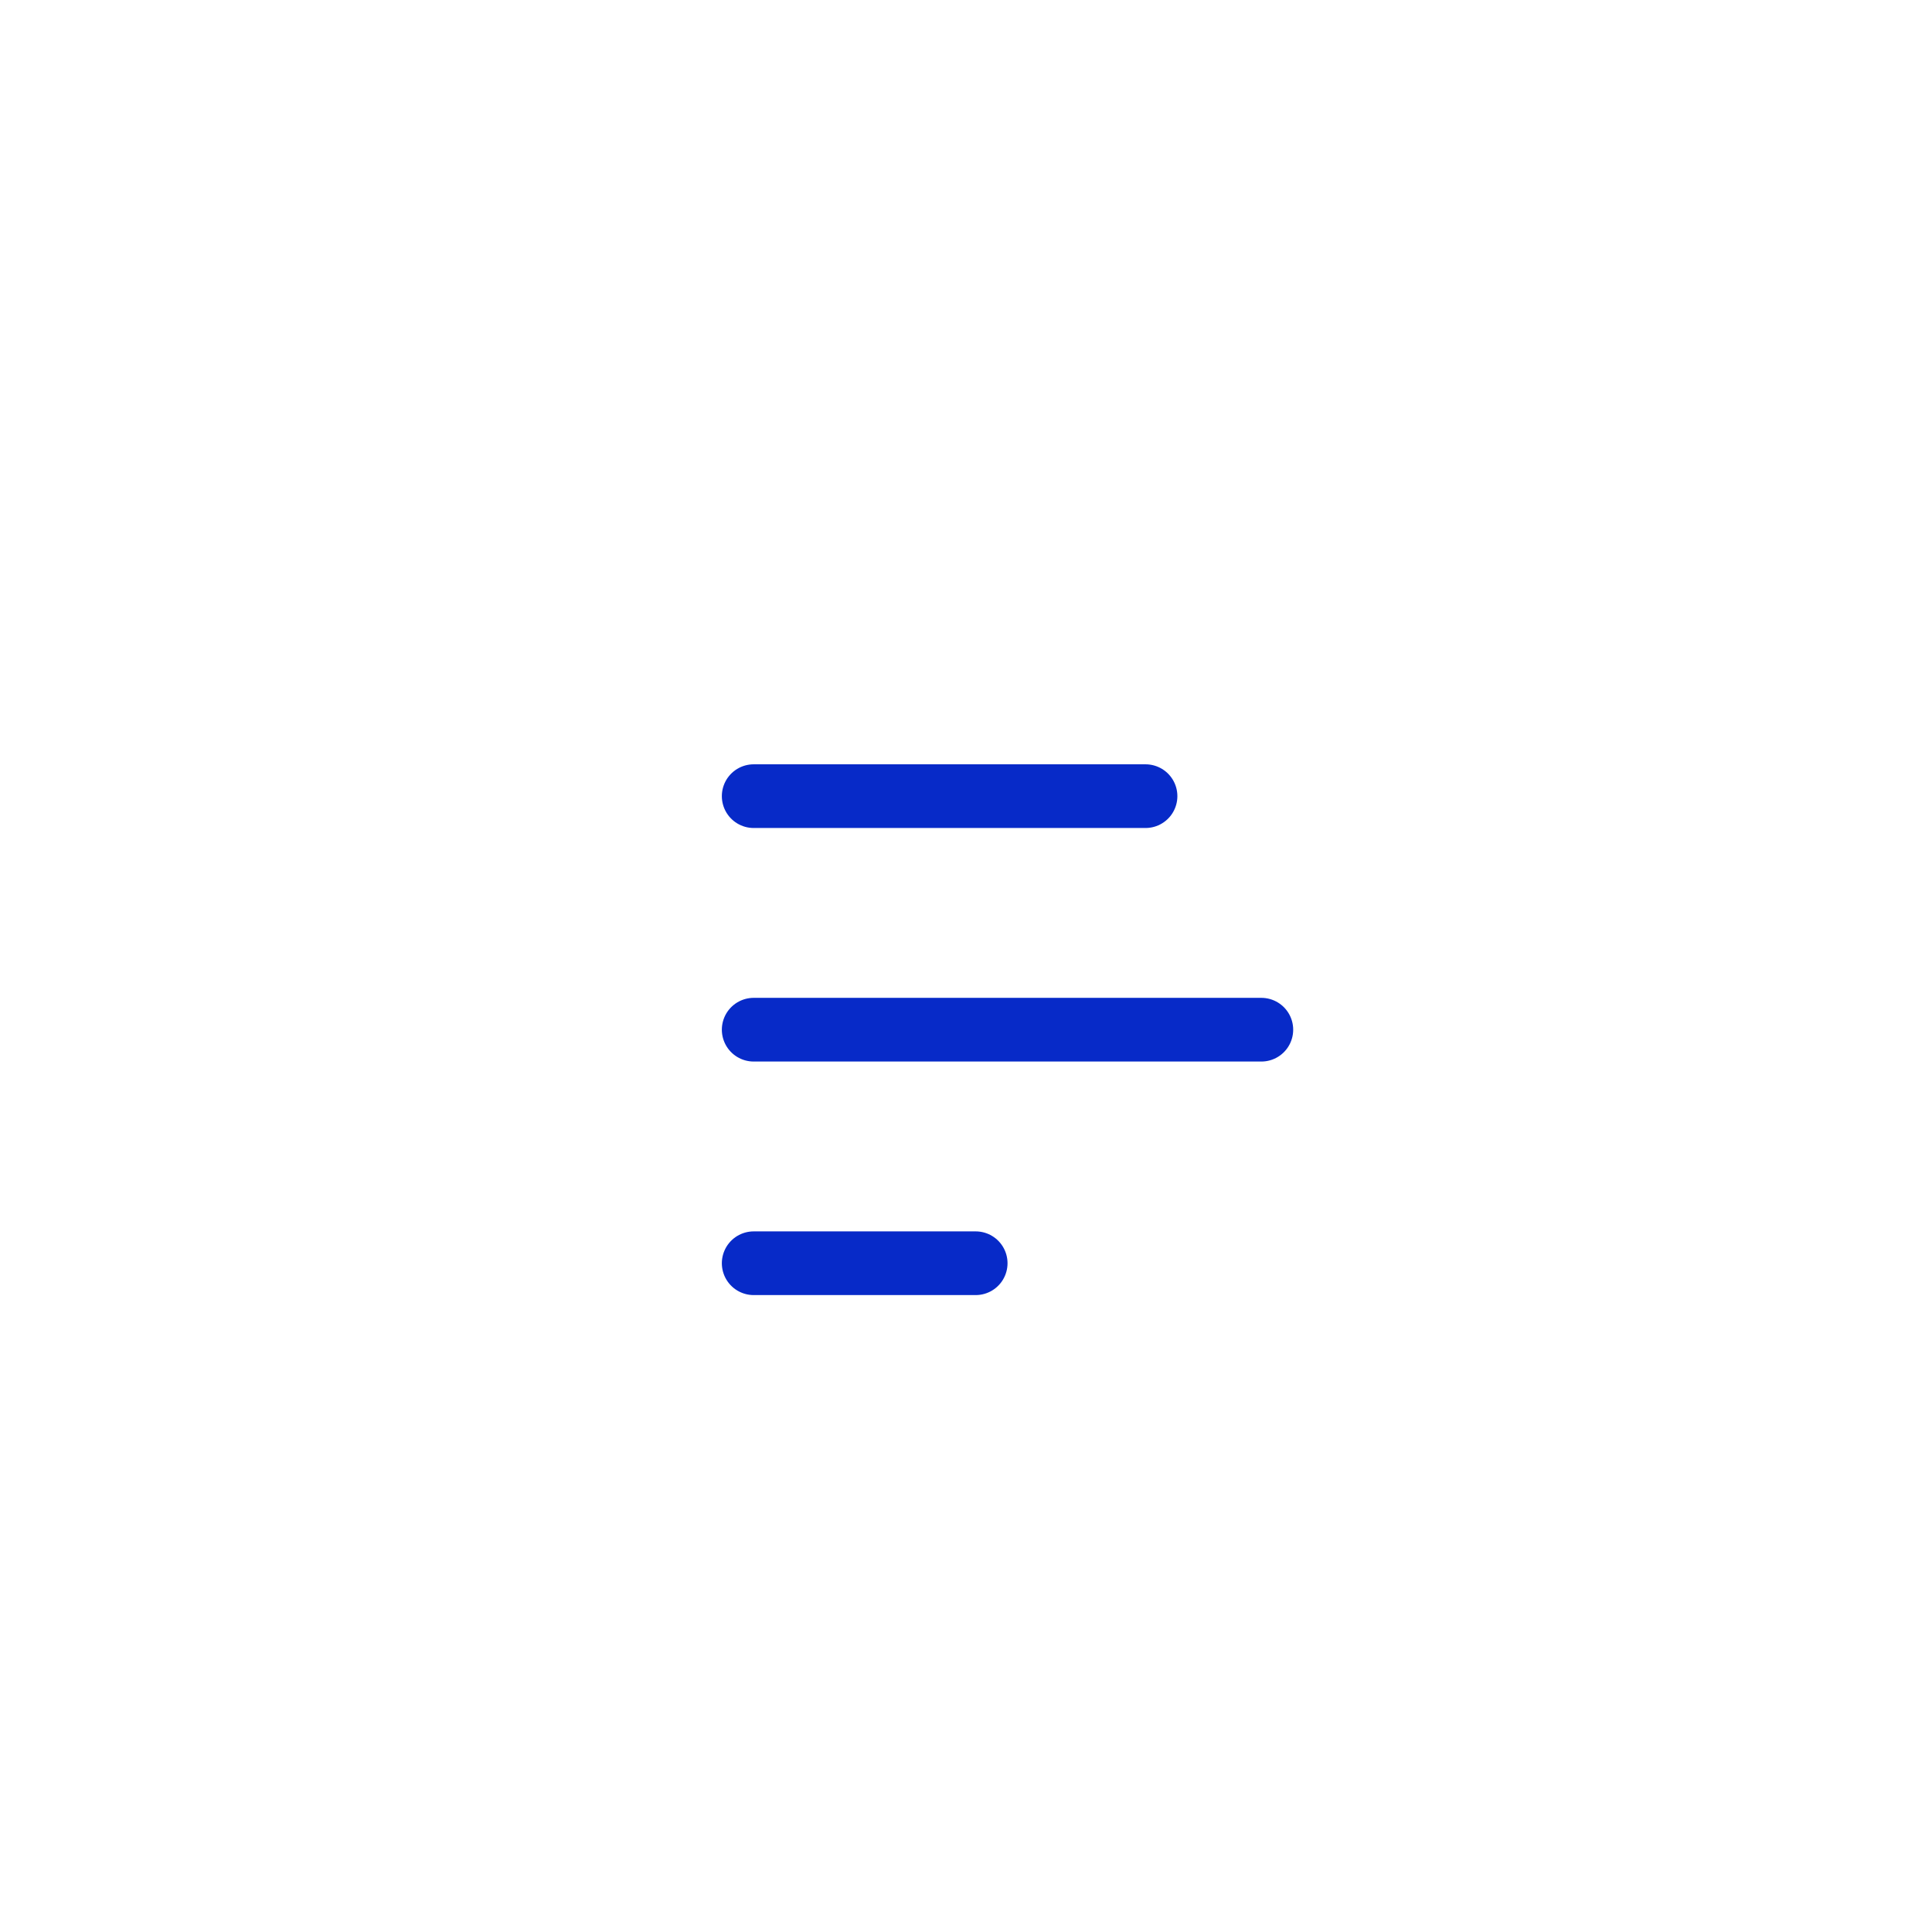 <svg xmlns="http://www.w3.org/2000/svg" xmlns:xlink="http://www.w3.org/1999/xlink" width="91" height="91" viewBox="0 0 91 91">
  <defs>
    <filter id="dark" x="6" y="6" width="85" height="85" filterUnits="userSpaceOnUse">
      <feOffset dx="3" dy="3" input="SourceAlpha"/>
      <feGaussianBlur stdDeviation="7.5" result="blur"/>
      <feFlood flood-opacity="0.6"/>
      <feComposite operator="in" in2="blur"/>
      <feComposite in="SourceGraphic"/>
    </filter>
    <filter id="light" x="0" y="0" width="85" height="85" filterUnits="userSpaceOnUse">
      <feOffset dx="-3" dy="-3" input="SourceAlpha"/>
      <feGaussianBlur stdDeviation="7.5" result="blur-2"/>
      <feFlood flood-color="#c6c6c6"/>
      <feComposite operator="in" in2="blur-2"/>
      <feComposite in="SourceGraphic"/>
    </filter>
    <filter id="Line_2" x="23.5" y="25.5" width="42.456" height="24" filterUnits="userSpaceOnUse">
      <feOffset dy="3" input="SourceAlpha"/>
      <feGaussianBlur stdDeviation="3.5" result="blur-3"/>
      <feFlood flood-opacity="0.039"/>
      <feComposite operator="in" in2="blur-3"/>
      <feComposite in="SourceGraphic"/>
    </filter>
    <filter id="Line_3" x="23.5" y="47.5" width="34.456" height="24" filterUnits="userSpaceOnUse">
      <feOffset dy="3" input="SourceAlpha"/>
      <feGaussianBlur stdDeviation="3.5" result="blur-4"/>
      <feFlood flood-opacity="0.039"/>
      <feComposite operator="in" in2="blur-4"/>
      <feComposite in="SourceGraphic"/>
    </filter>
    <filter id="Line_4" x="23.5" y="36.5" width="47.911" height="24" filterUnits="userSpaceOnUse">
      <feOffset dy="3" input="SourceAlpha"/>
      <feGaussianBlur stdDeviation="3.5" result="blur-5"/>
      <feFlood flood-opacity="0.039"/>
      <feComposite operator="in" in2="blur-5"/>
      <feComposite in="SourceGraphic"/>
    </filter>
  </defs>
  <g id="hamburger_menu_icon_button" data-name="hamburger menu icon button" transform="translate(25.5 25.5)">
    <g id="hamburger_button_bg" data-name="hamburger button bg">
      <g transform="matrix(1, 0, 0, 1, -25.5, -25.5)" filter="url(#dark)">
        <rect id="dark-2" data-name="dark" width="40" height="40" rx="10" transform="translate(25.5 25.5)" fill="#fff"/>
      </g>
      <g transform="matrix(1, 0, 0, 1, -25.5, -25.5)" filter="url(#light)">
        <rect id="light-2" data-name="light" width="40" height="40" rx="10" transform="translate(25.5 25.5)" fill="#fff"/>
      </g>
    </g>
    <g id="Hamburger_Icon." data-name="Hamburger Icon." transform="translate(10 9)">
      <g transform="matrix(1, 0, 0, 1, -35.5, -34.5)" filter="url(#Line_2)">
        <line id="Line_2-2" data-name="Line 2" x2="18.456" transform="translate(35.5 34.5)" fill="none" stroke="#072ac8" stroke-linecap="round" stroke-width="3"/>
      </g>
      <g transform="matrix(1, 0, 0, 1, -35.5, -34.5)" filter="url(#Line_3)">
        <line id="Line_3-2" data-name="Line 3" x2="10.456" transform="translate(35.5 56.5)" fill="none" stroke="#072ac8" stroke-linecap="round" stroke-width="3"/>
      </g>
      <g transform="matrix(1, 0, 0, 1, -35.5, -34.5)" filter="url(#Line_4)">
        <line id="Line_4-2" data-name="Line 4" x2="23.911" transform="translate(35.5 45.5)" fill="none" stroke="#072ac8" stroke-linecap="round" stroke-width="3"/>
      </g>
    </g>
  </g>
</svg>
